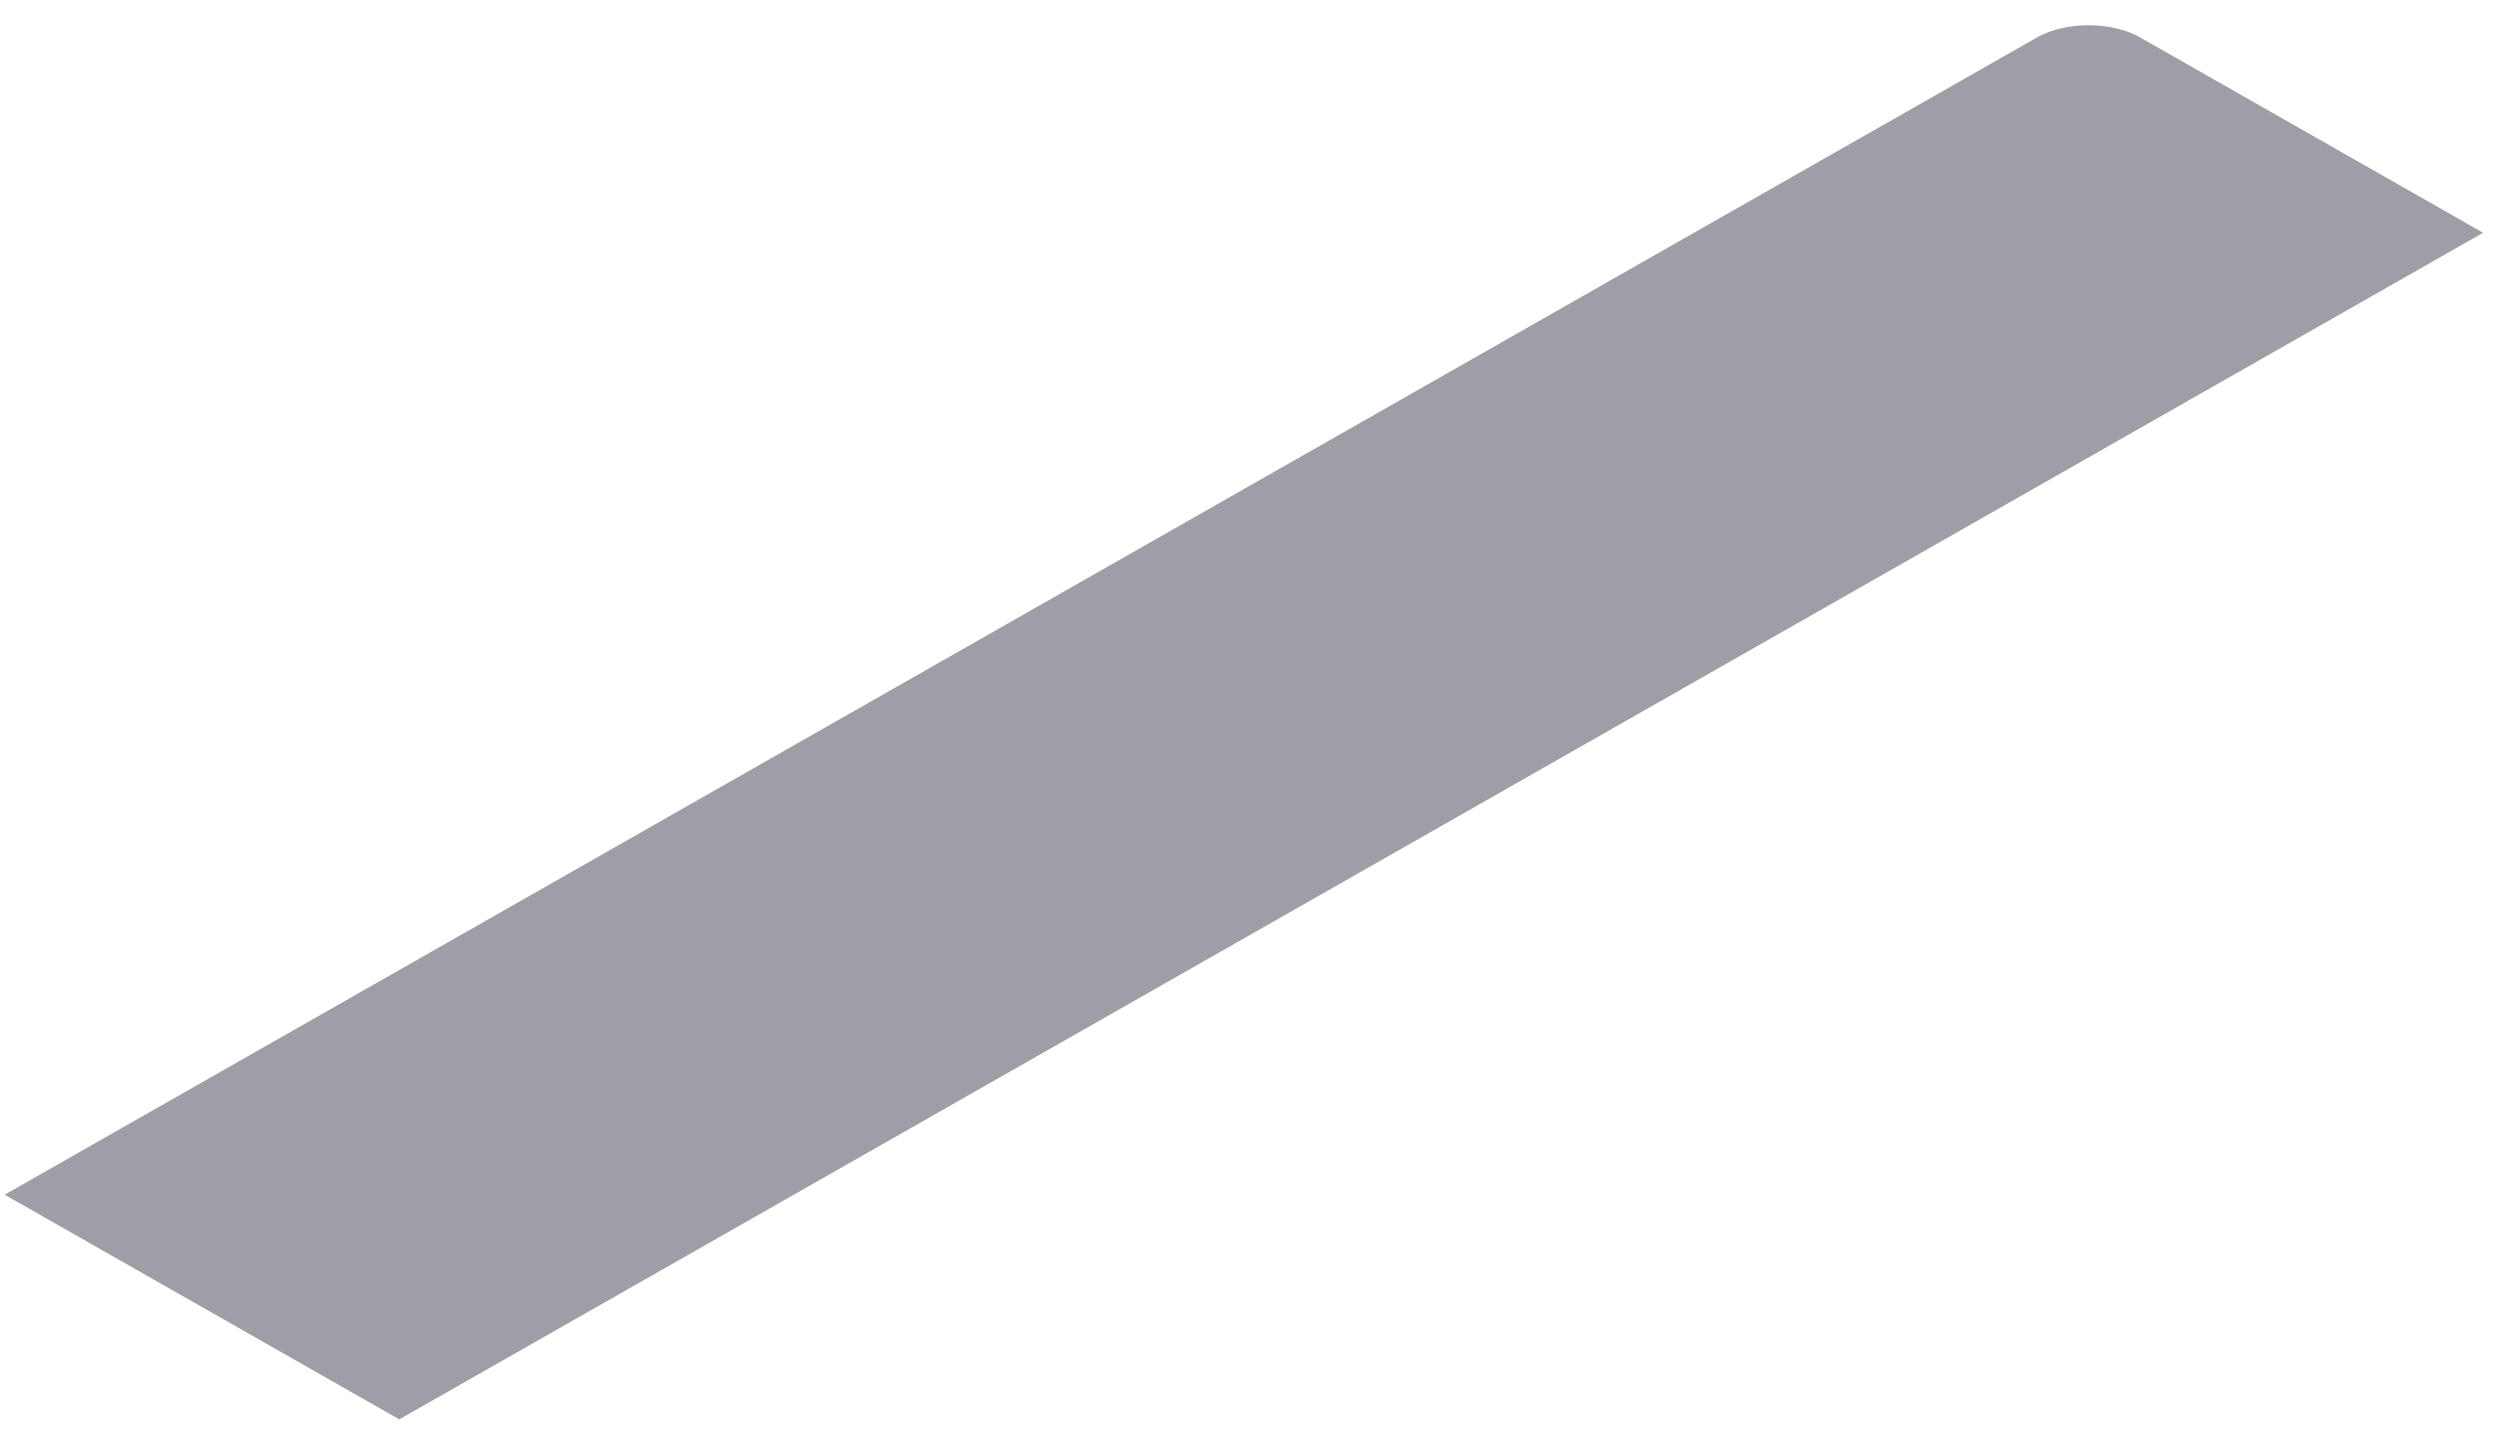 <svg width="67" height="39" viewBox="0 0 67 39" fill="none" xmlns="http://www.w3.org/2000/svg">
<path d="M0.125 32.018L54.592 1.003C55.354 0.568 56.592 0.568 57.355 1.003L66.547 6.238L10.7 38.039L0.125 32.018Z" fill="#9E9EA7"/>
</svg>
